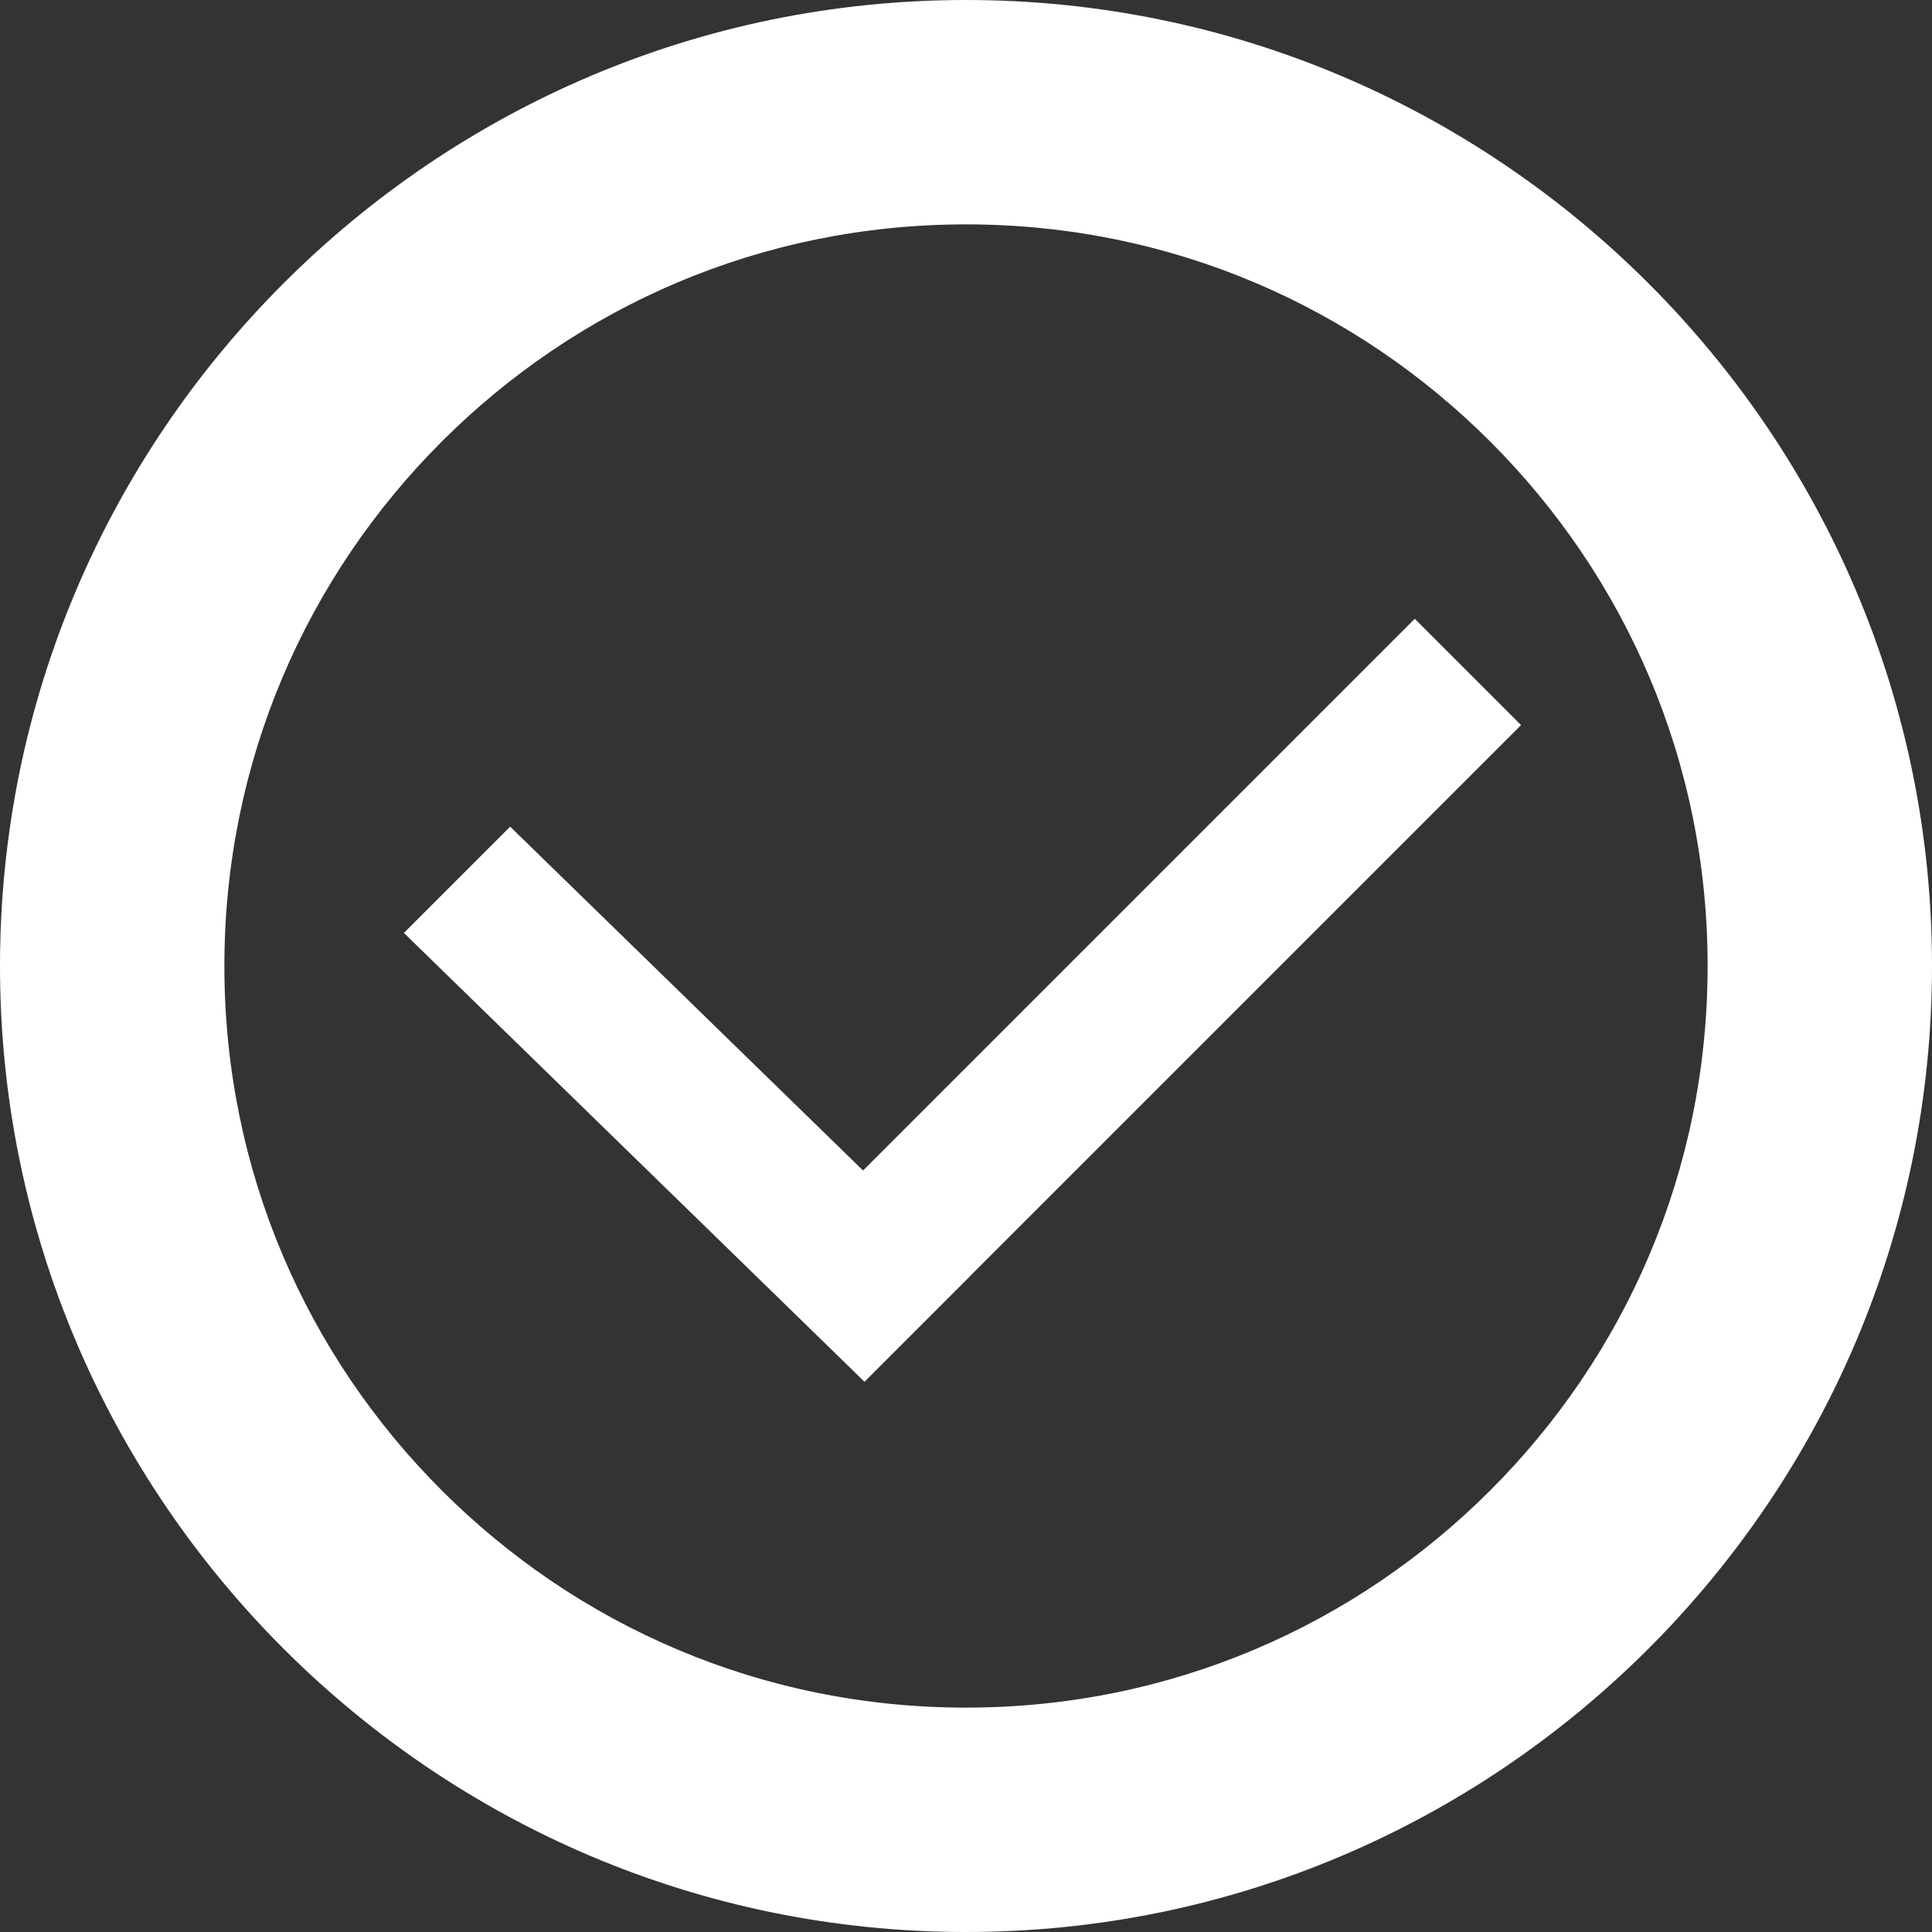 <?xml version="1.0" encoding="UTF-8"?>
<!DOCTYPE svg PUBLIC "-//W3C//DTD SVG 1.1//EN" "http://www.w3.org/Graphics/SVG/1.1/DTD/svg11.dtd">
<!-- Creator: CorelDRAW -->
<svg xmlns="http://www.w3.org/2000/svg" xml:space="preserve" width="0.367in" height="0.367in" version="1.1" style="shape-rendering:geometricPrecision; text-rendering:geometricPrecision; image-rendering:optimizeQuality; fill-rule:evenodd; clip-rule:evenodd"
viewBox="0 0 8.18 8.18"
 xmlns:xlink="http://www.w3.org/1999/xlink"
 xmlns:xodm="http://www.corel.com/coreldraw/odm/2003">
 <rect x="0" y="0" width="8.18" height="8.18" fill="#333333" stroke="none"/>
 <defs>
  <style type="text/css">
   <![CDATA[
    .fil0 {fill:white;fill-rule:nonzero}
   ]]>
  </style>
 </defs>
 <g id="Layer_x0020_1">
  <path class="fil0" d="M4.09 0c1.13,0 2.15,0.46 2.89,1.2 0.74,0.74 1.2,1.76 1.2,2.89 0,1.13 -0.46,2.15 -1.2,2.89 -0.74,0.74 -1.76,1.2 -2.89,1.2 -1.13,0 -2.15,-0.46 -2.89,-1.2 -0.74,-0.74 -1.2,-1.76 -1.2,-2.89 0,-1.13 0.46,-2.15 1.2,-2.89 0.74,-0.74 1.76,-1.2 2.89,-1.2zm2.22 1.87c-0.57,-0.57 -1.35,-0.92 -2.22,-0.92 -0.87,0 -1.65,0.35 -2.22,0.92 -0.57,0.57 -0.92,1.35 -0.92,2.22 0,0.87 0.35,1.65 0.92,2.22 0.57,0.57 1.35,0.92 2.22,0.92 0.87,0 1.65,-0.35 2.22,-0.92 0.57,-0.57 0.92,-1.35 0.92,-2.22 0,-0.87 -0.35,-1.65 -0.92,-2.22z"/>
  <polygon class="fil0" points="2.16,3.5 4.11,5.4 3.66,5.85 1.71,3.95 "/>
  <polygon class="fil0" points="6.44,3.07 3.66,5.85 3.21,5.4 5.99,2.62 "/>
 </g>
</svg>
